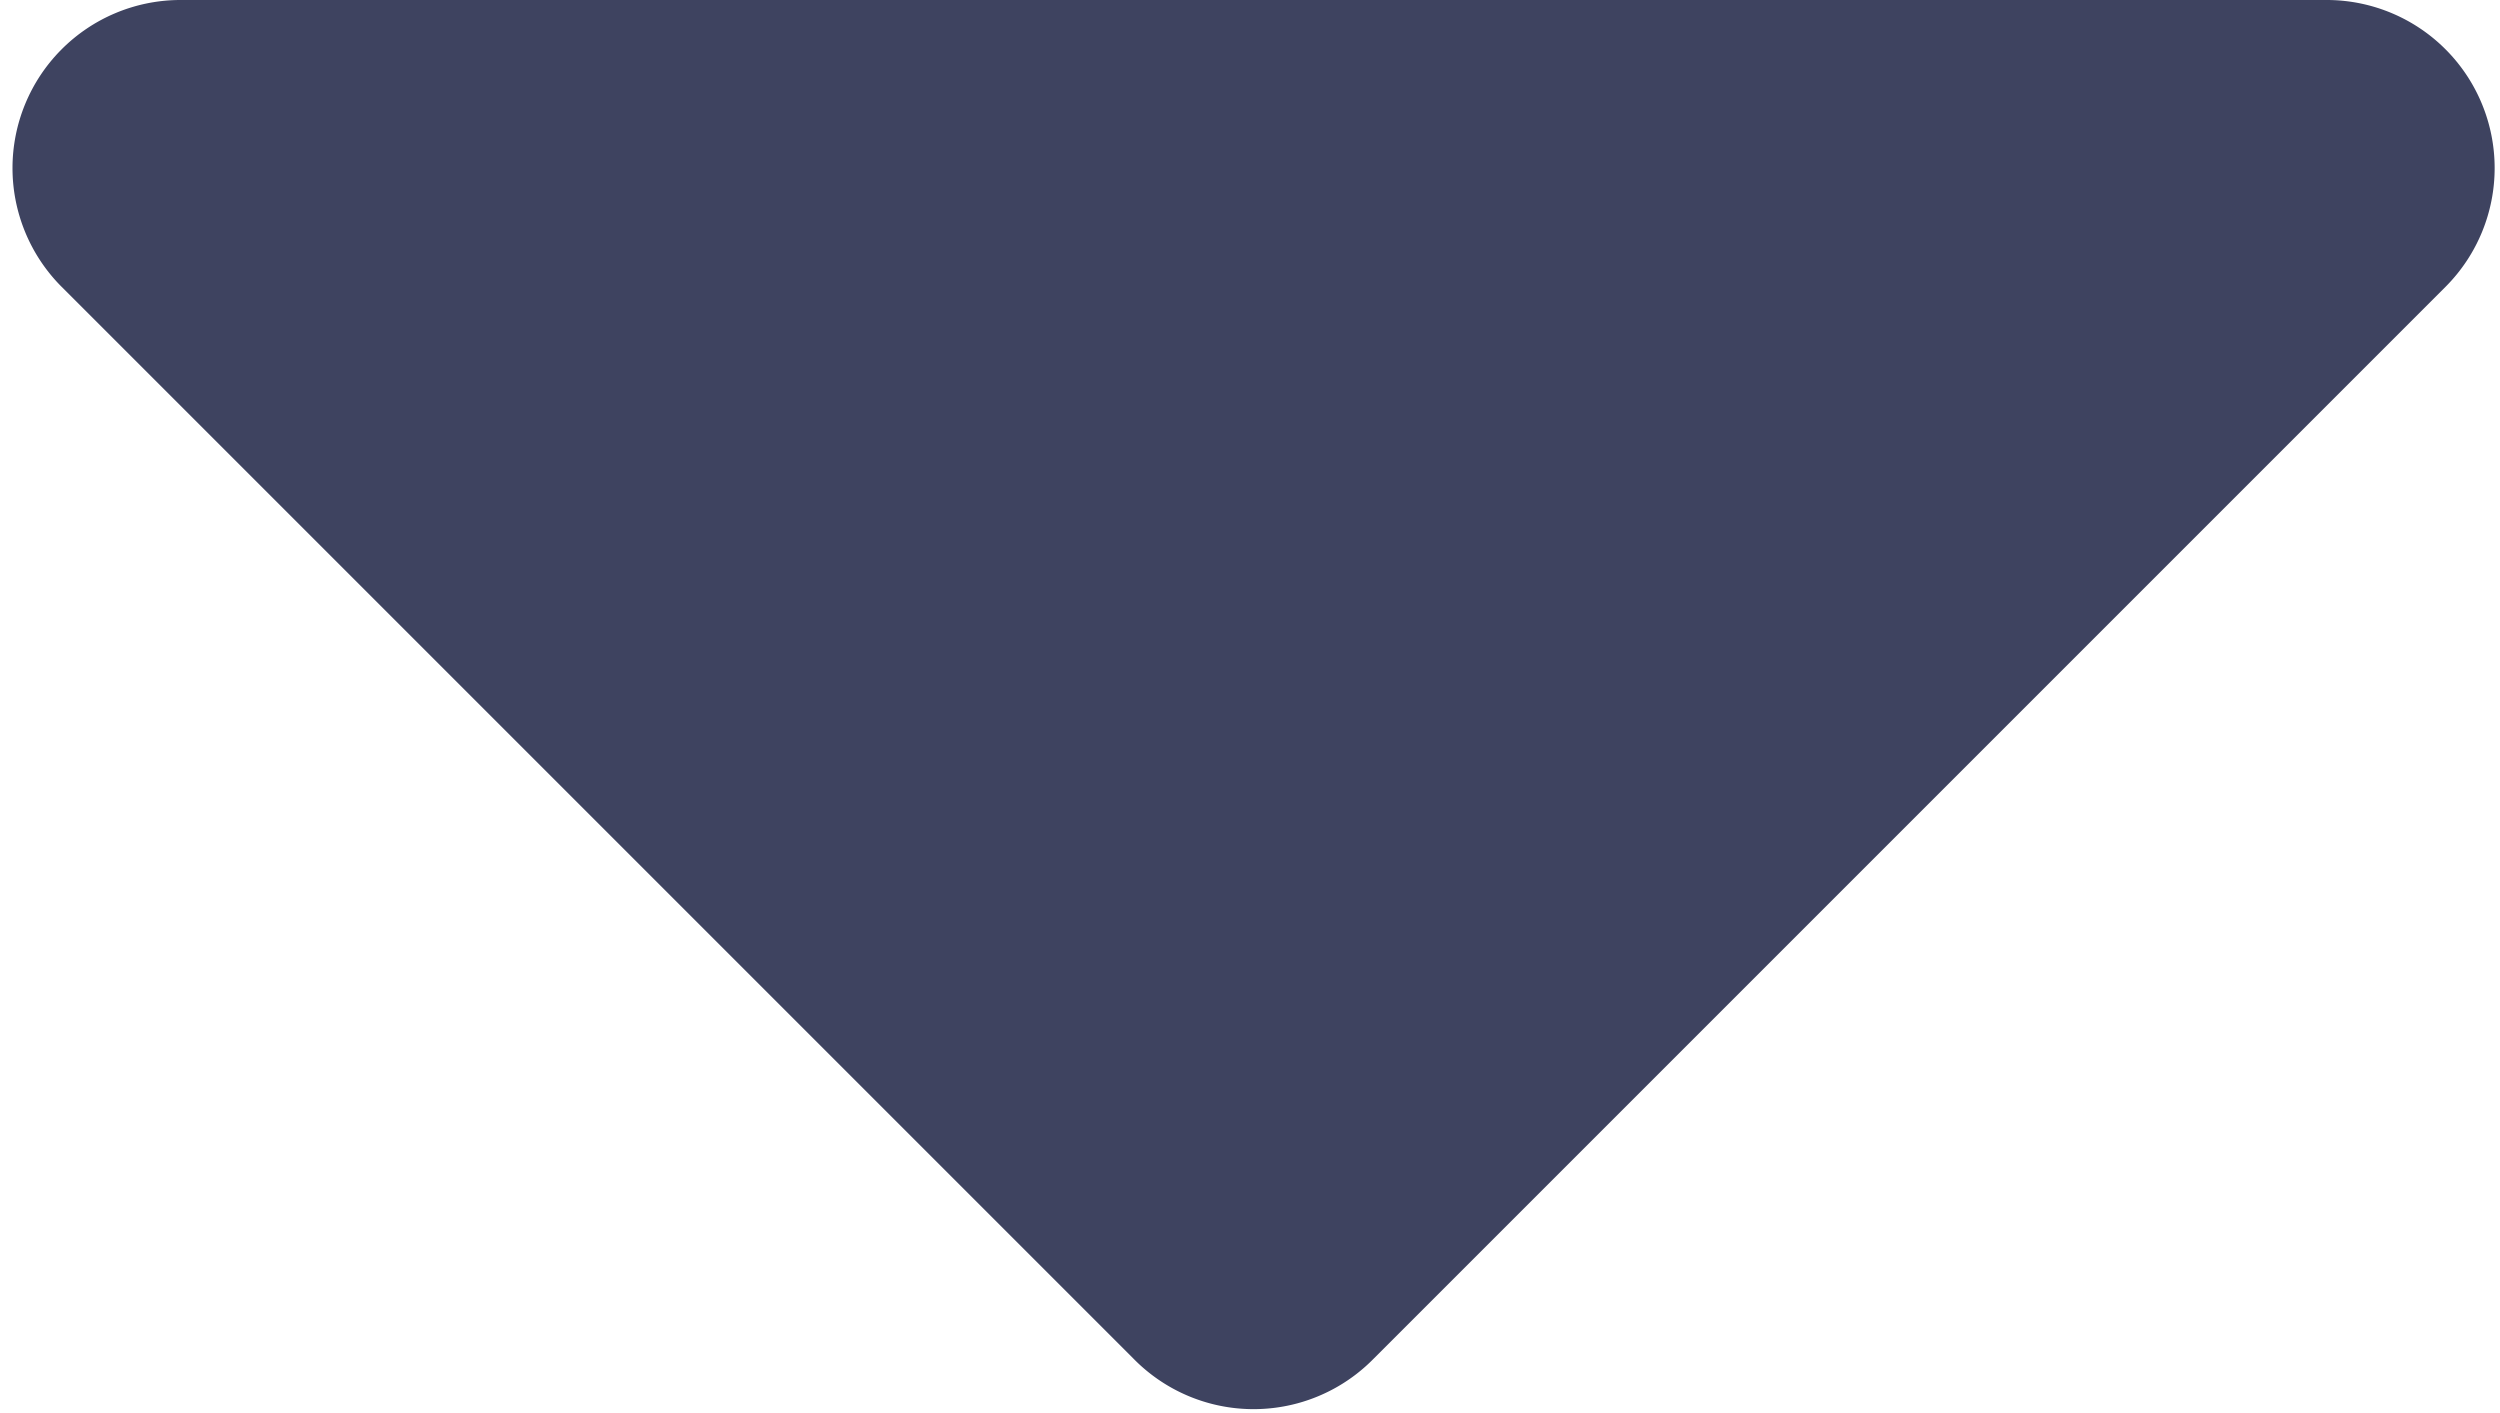<svg xmlns="http://www.w3.org/2000/svg" width="2.46mm" height="1.39mm" viewBox="0 0 6.97 3.95"><path d="M126.58,468.88a.47.47,0,0,1,.33.8l-3,3a.47.47,0,0,1-.67,0l-3-3a.47.47,0,0,1,.33-.8Z" transform="translate(-120.08 -468.88)" style="fill:#3e4360"/></svg>